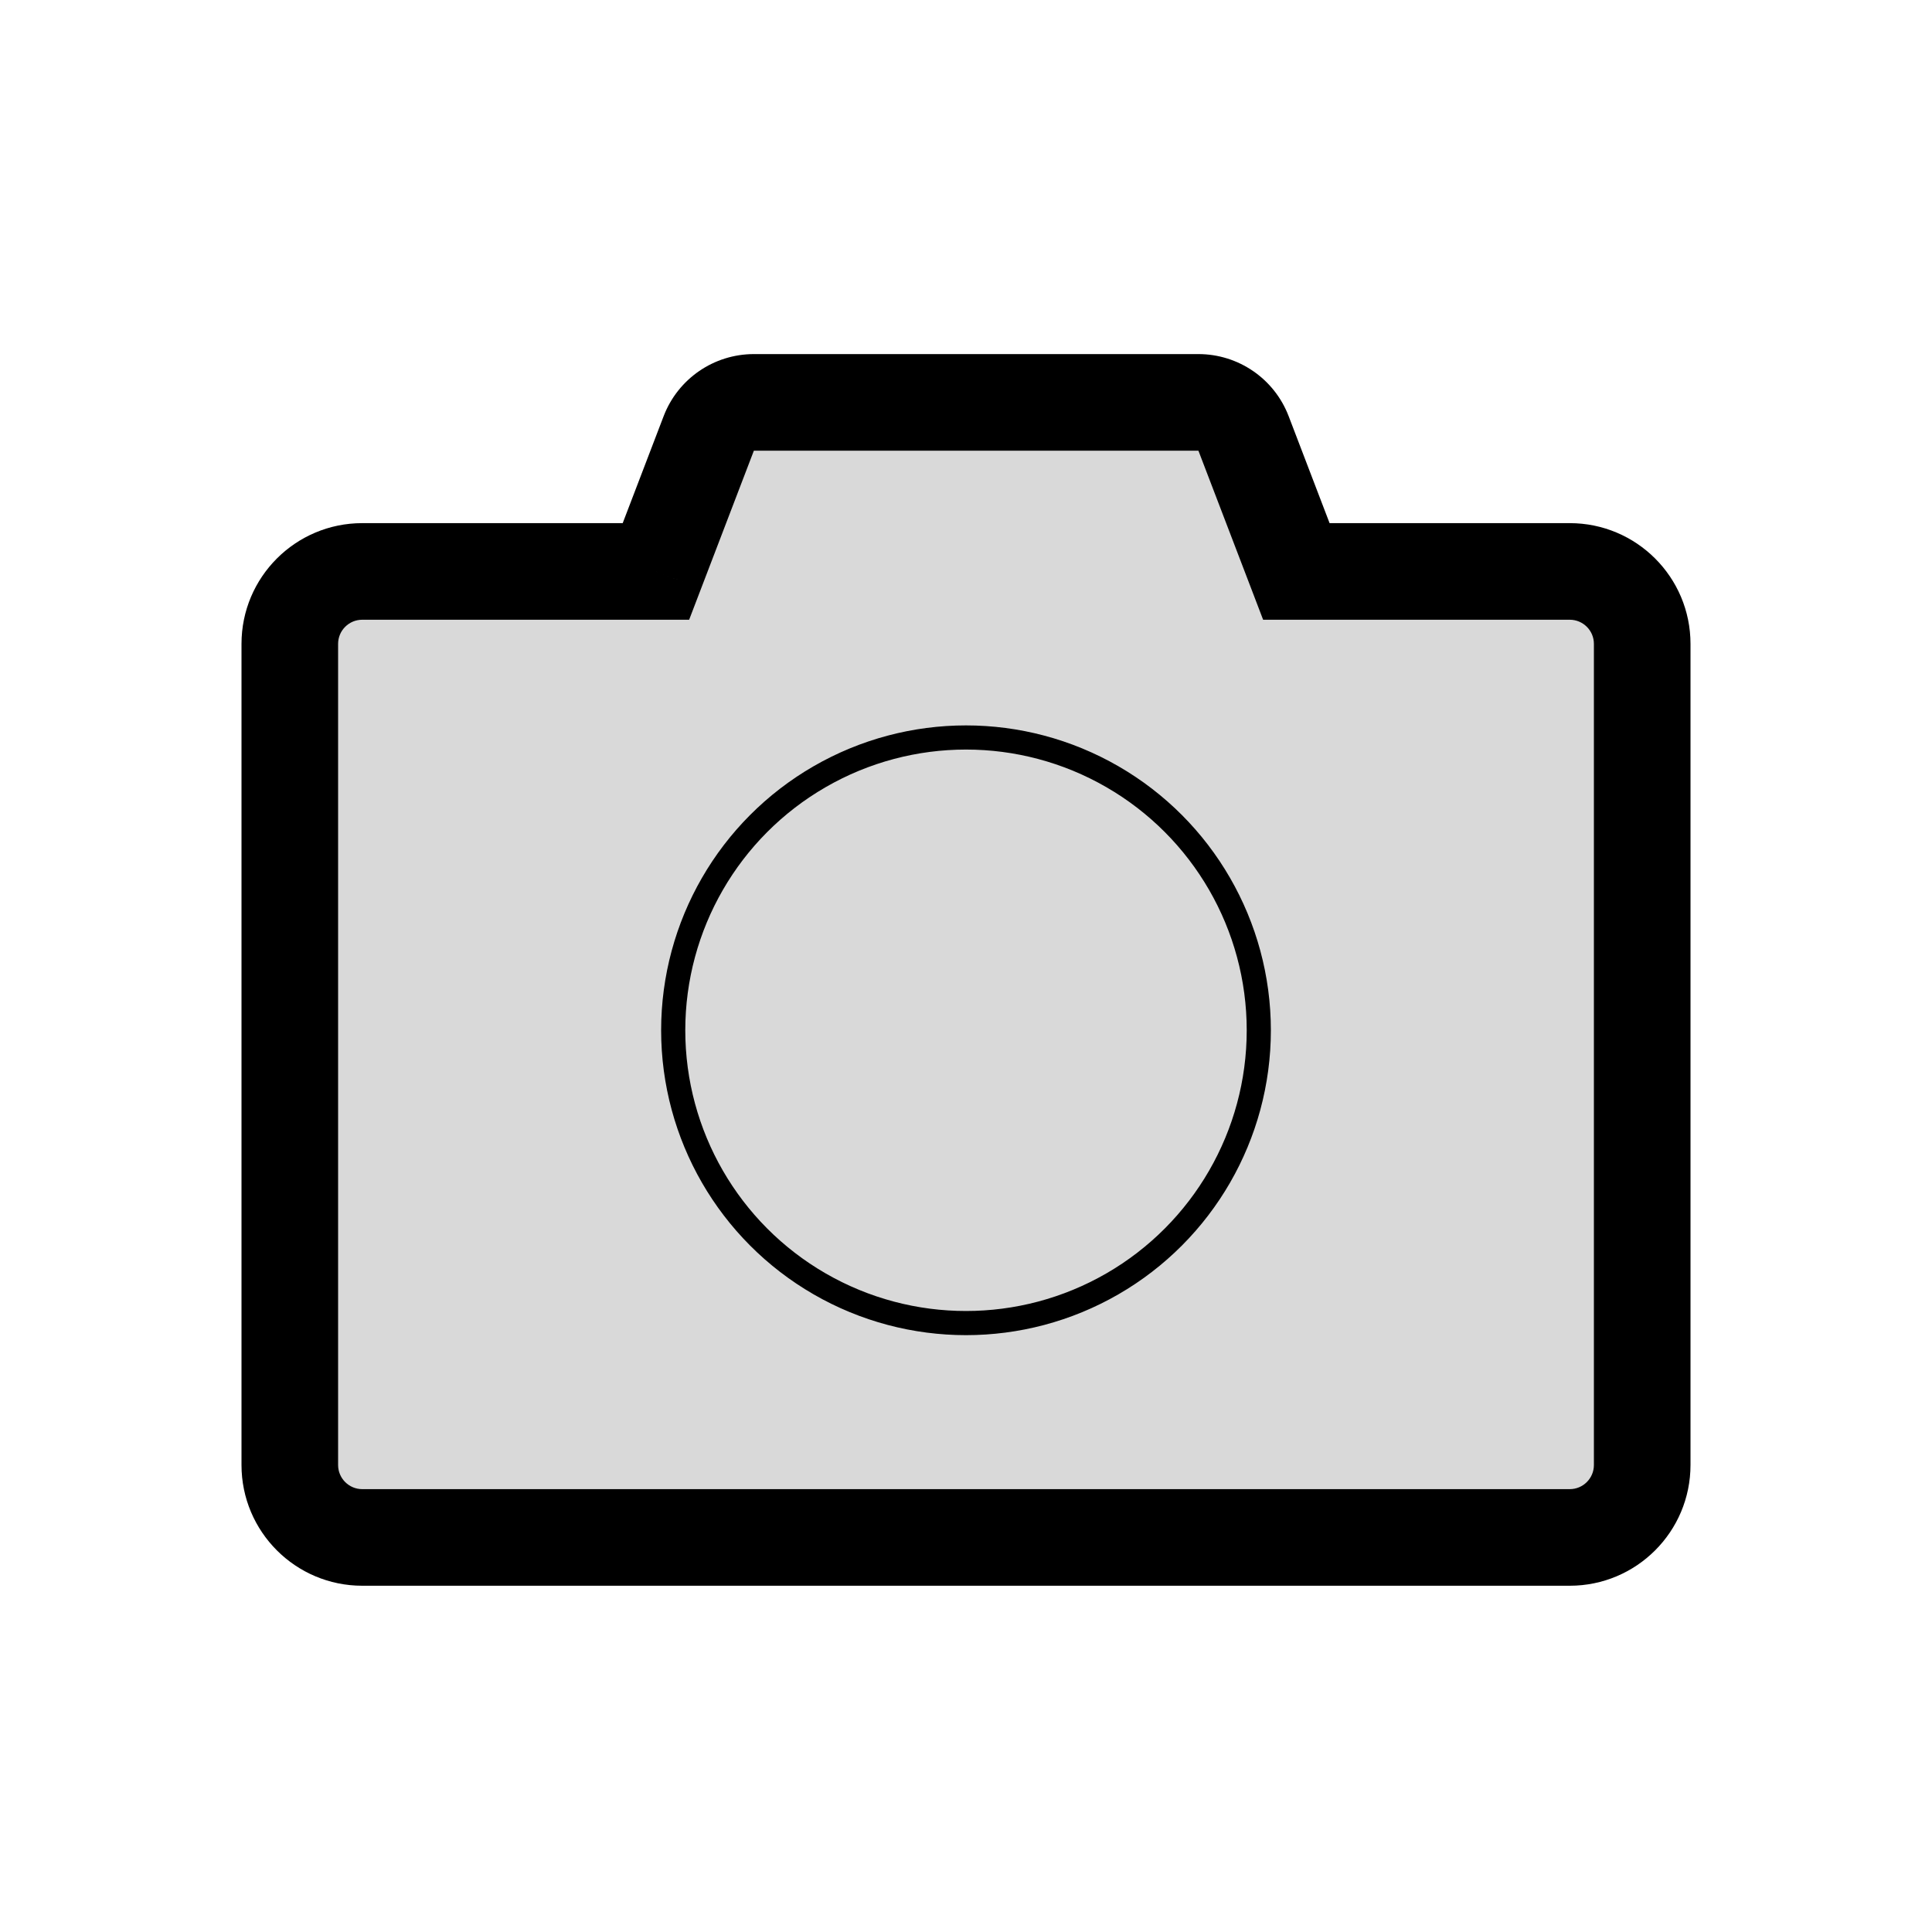 <svg viewBox="0 0 80 80" fill="none">
  <path fill-rule="evenodd" clip-rule="evenodd" d="M27.16 23.662L29.348 17.947C29.644 17.173 30.387 16.662 31.216 16.662L49.624 16.662C50.453 16.662 51.196 17.173 51.492 17.947L53.679 23.662H65C66.657 23.662 68 25.005 68 26.662V60.662C68 62.318 66.657 63.662 65 63.662L15 63.662C13.343 63.662 12 62.318 12 60.662L12 26.662C12 25.005 13.343 23.662 15 23.662L27.16 23.662Z" fill="currentColor" fill-opacity="0.15" />
  <path d="M27.16 23.662V25.662H28.536L29.028 24.377L27.16 23.662ZM29.348 17.947L31.216 18.662V18.662L29.348 17.947ZM51.492 17.947L49.624 18.662V18.662L51.492 17.947ZM53.679 23.662L51.812 24.377L52.303 25.662H53.679V23.662ZM29.028 24.377L31.216 18.662L27.48 17.232L25.293 22.947L29.028 24.377ZM31.216 18.662L31.216 18.662V14.662C29.558 14.662 28.073 15.684 27.48 17.232L31.216 18.662ZM31.216 18.662L49.624 18.662V14.662L31.216 14.662V18.662ZM49.624 18.662V18.662L53.36 17.232C52.767 15.684 51.282 14.662 49.624 14.662V18.662ZM49.624 18.662L51.812 24.377L55.547 22.947L53.36 17.232L49.624 18.662ZM53.679 25.662H65V21.662H53.679V25.662ZM65 25.662C65.552 25.662 66 26.109 66 26.662H70C70 23.9 67.761 21.662 65 21.662V25.662ZM66 26.662V60.662H70V26.662H66ZM66 60.662C66 61.214 65.552 61.662 65 61.662V65.662C67.761 65.662 70 63.423 70 60.662H66ZM65 61.662L15 61.662V65.662H65V61.662ZM15 61.662C14.448 61.662 14 61.214 14 60.662H10C10 63.423 12.239 65.662 15 65.662V61.662ZM14 60.662L14 26.662H10L10 60.662H14ZM14 26.662C14 26.109 14.448 25.662 15 25.662L15 21.662C12.239 21.662 10 23.9 10 26.662H14ZM15 25.662H27.16V21.662L15 21.662L15 25.662Z" fill="currentColor" />
  <path d="M33.938 32.162C37.689 29.996 42.311 29.996 46.062 32.162V32.162C49.813 34.327 52.124 38.33 52.124 42.662V42.662C52.124 46.993 49.813 50.996 46.062 53.162V53.162C42.311 55.327 37.689 55.327 33.938 53.162V53.162C30.186 50.996 27.876 46.993 27.876 42.662V42.662C27.876 38.33 30.186 34.327 33.938 32.162V32.162Z" stroke="currentColor" stroke-linecap="round" stroke-linejoin="round" />
</svg>